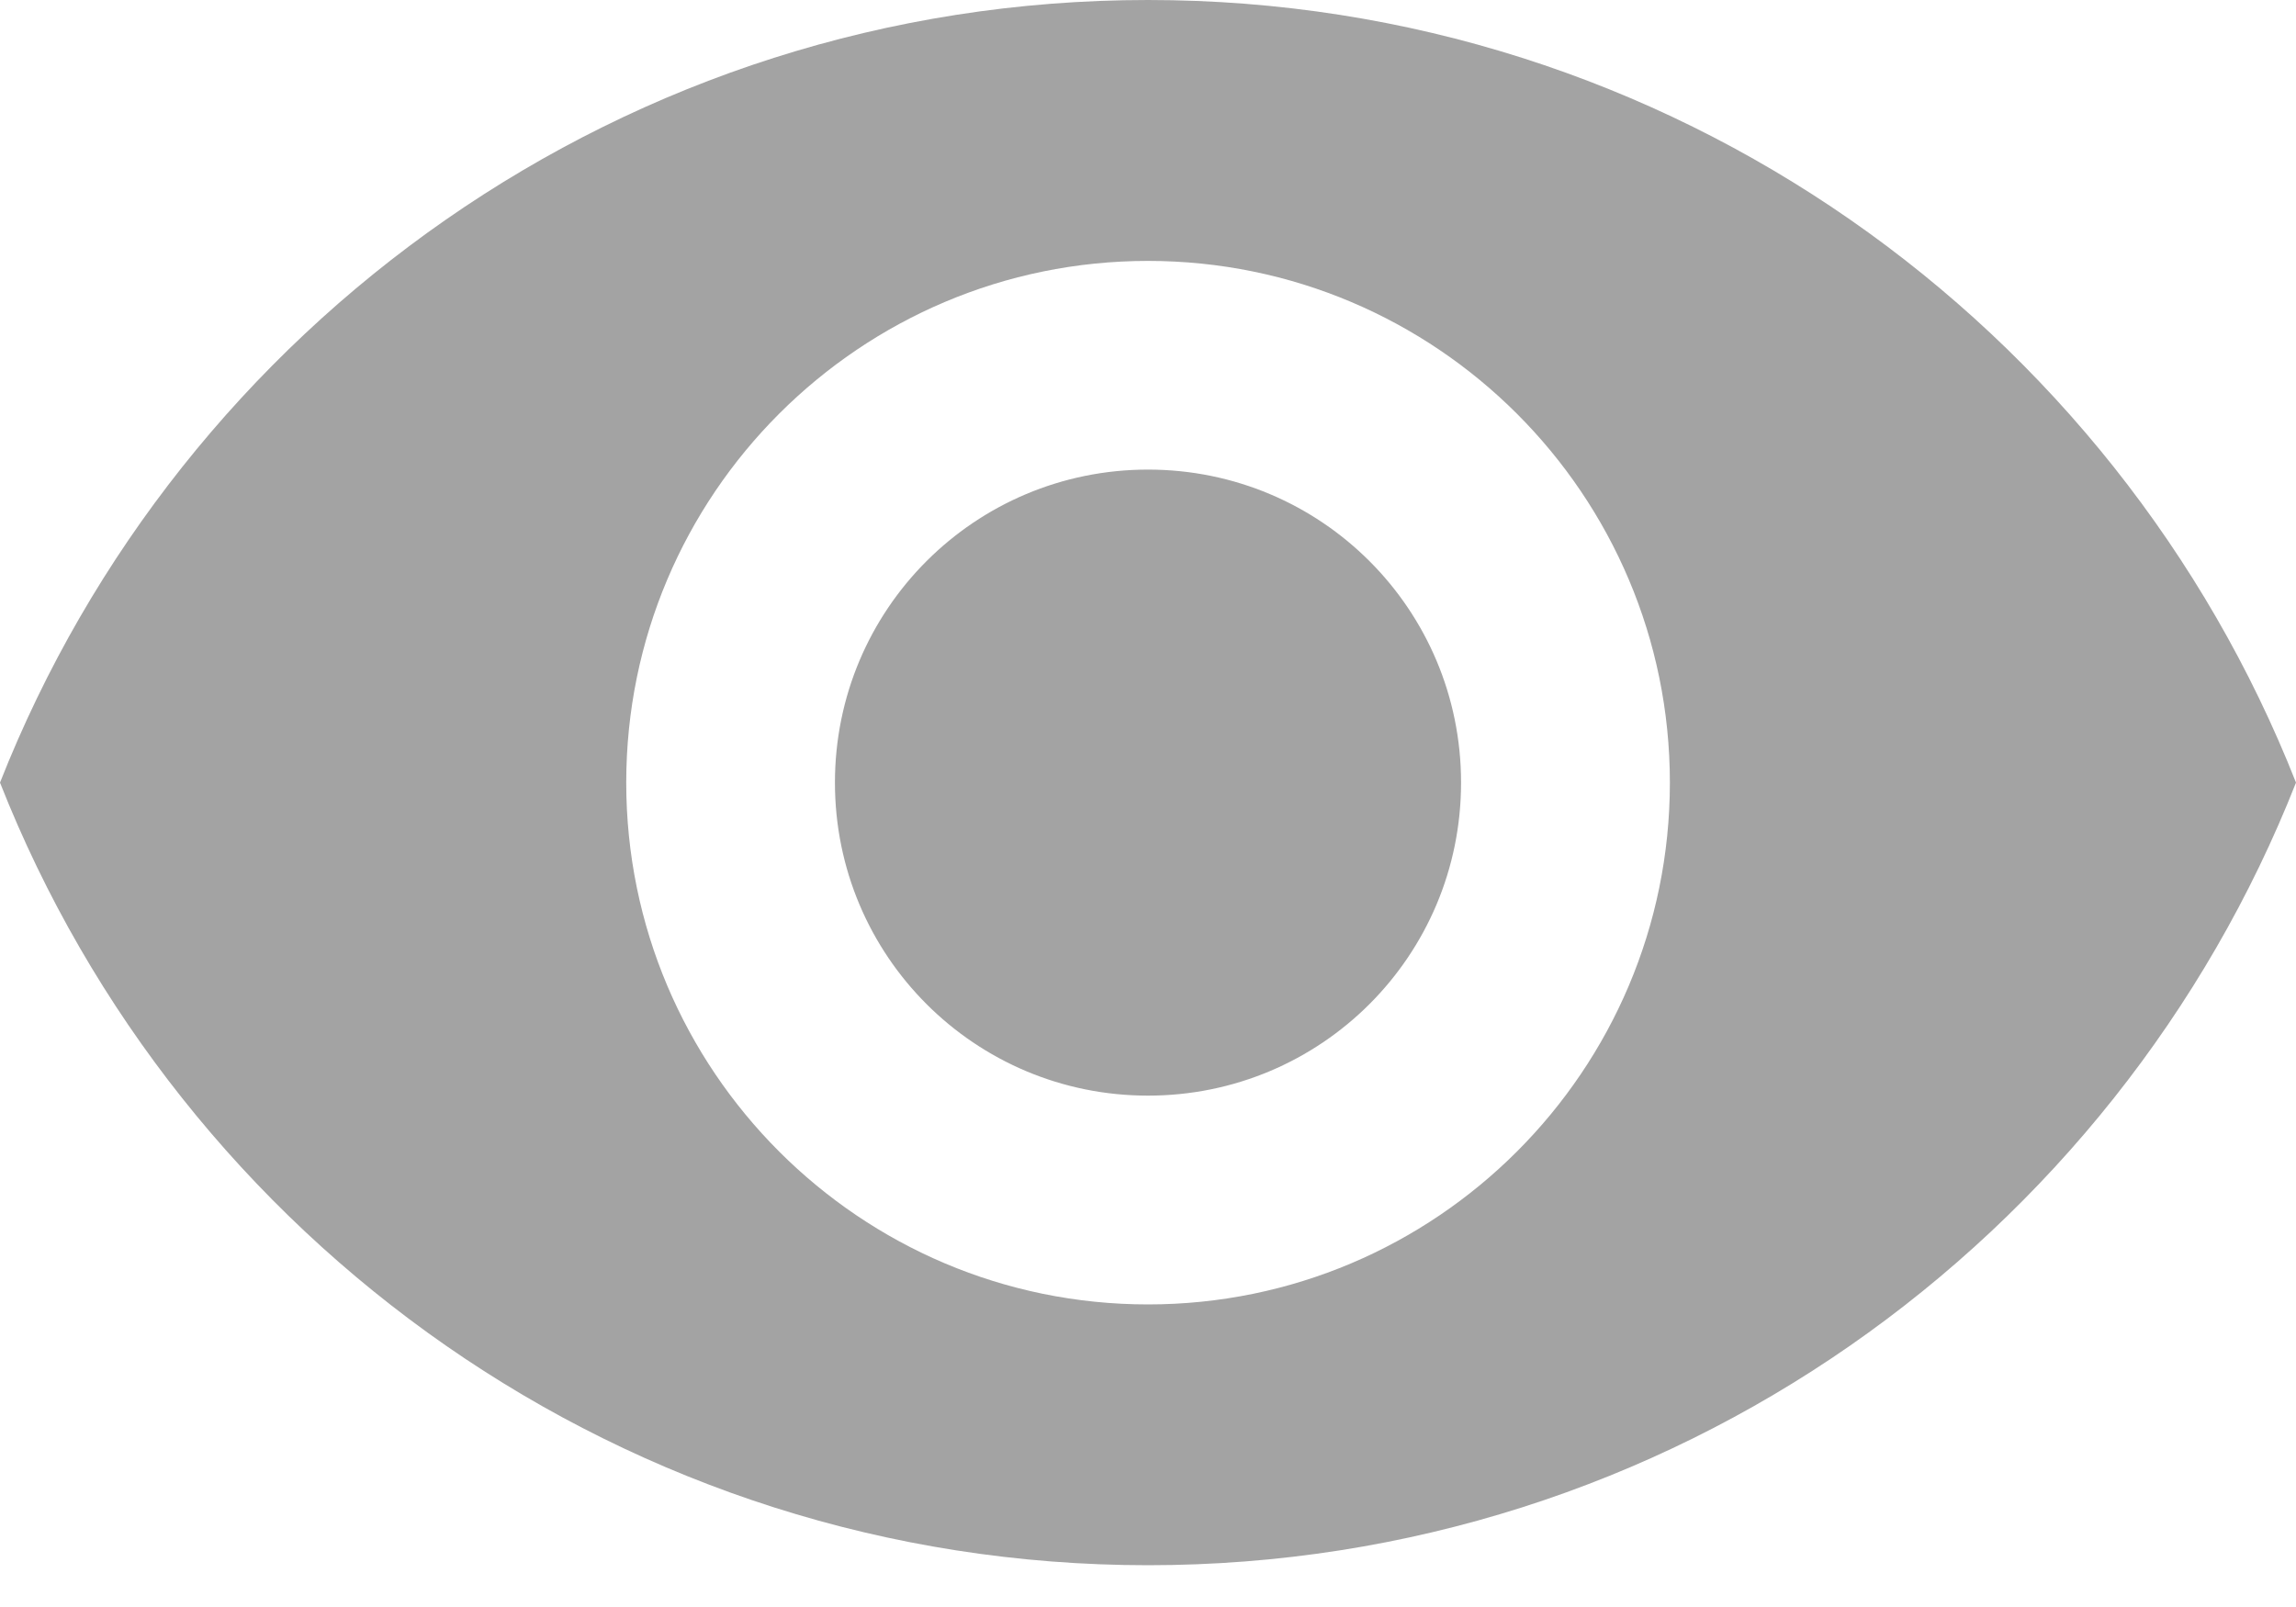 <svg width="20" height="14" viewBox="0 0 20 14" fill="none" xmlns="http://www.w3.org/2000/svg">
<path d="M10 0C5.455 0 1.573 2.827 0 6.818C1.573 10.809 5.455 13.636 10 13.636C14.546 13.636 18.427 10.809 20 6.818C18.427 2.827 14.546 0 10 0ZM10 11.364C7.491 11.364 5.455 9.327 5.455 6.818C5.455 4.309 7.491 2.273 10 2.273C12.509 2.273 14.546 4.309 14.546 6.818C14.546 9.327 12.509 11.364 10 11.364ZM10 4.091C8.491 4.091 7.273 5.309 7.273 6.818C7.273 8.327 8.491 9.545 10 9.545C11.509 9.545 12.727 8.327 12.727 6.818C12.727 5.309 11.509 4.091 10 4.091Z" fill="#A3A3A3"/>
</svg>

